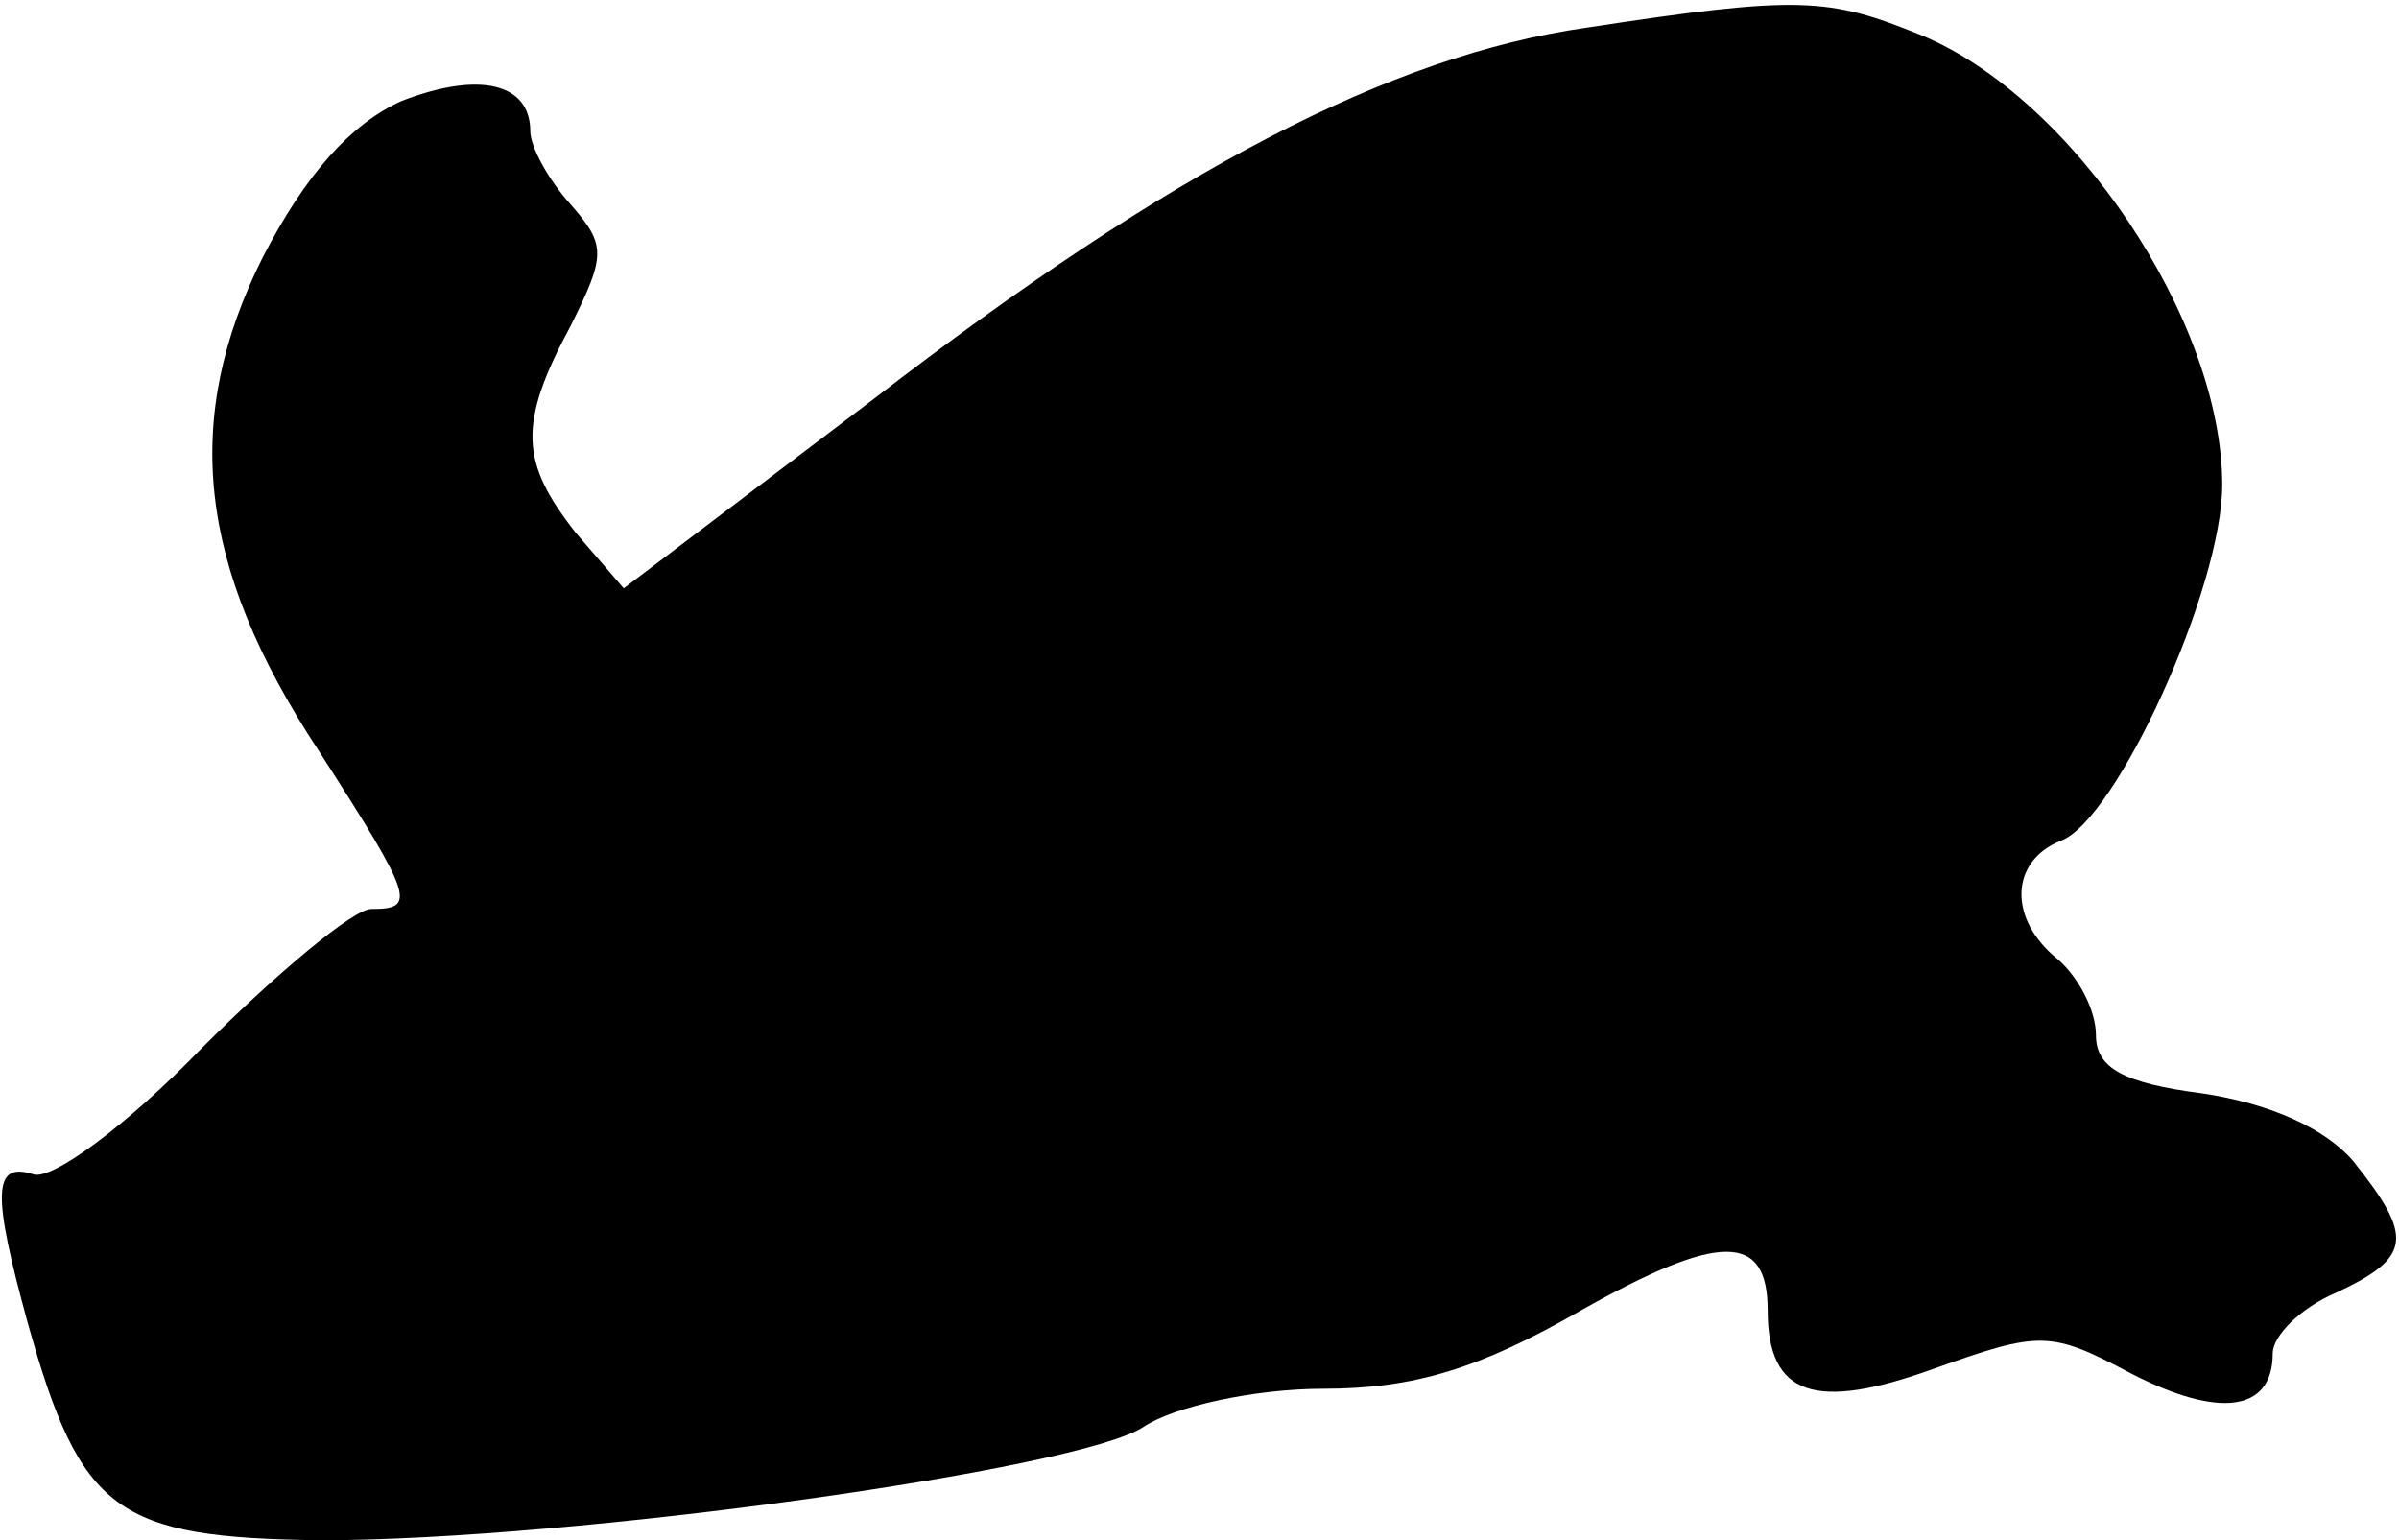 <?xml version="1.0" standalone="no"?>
<!DOCTYPE svg PUBLIC "-//W3C//DTD SVG 20010904//EN"
 "http://www.w3.org/TR/2001/REC-SVG-20010904/DTD/svg10.dtd">
<svg version="1.0" xmlns="http://www.w3.org/2000/svg"
 width="95pt" height="61pt" viewBox="0 0 95 61"
 preserveAspectRatio="xMidYMid meet">
<g transform="translate(0,61) scale(0.1,-0.1)"
fill="#000000" stroke="none">
<path fill="#000000" stroke="none" d="M628 599 c-77 -11 -164 -56 -282 -147
l-99 -75 -19 22 c-22 28 -23 43 -2 82 14 28 14 32 0 48 -9 10 -16 23 -16 29 0
19 -20 24 -51 12 -20 -9 -38 -29 -55 -62 -32 -64 -26 -122 22 -195 38 -59 39
-63 21 -63 -7 0 -37 -25 -67 -55 -30 -31 -60 -53 -67 -50 -16 5 -16 -8 -2 -59
21 -75 35 -85 116 -86 100 0 301 28 326 45 12 8 44 15 71 15 36 0 62 8 102 31
55 31 74 31 74 0 0 -34 19 -40 66 -23 42 15 46 15 78 -2 35 -18 56 -15 56 8 0
7 11 18 25 24 30 14 31 22 7 52 -11 13 -33 23 -60 27 -31 4 -42 10 -42 23 0
10 -7 23 -15 30 -20 16 -19 39 1 47 22 8 64 100 64 141 0 65 -59 153 -119 178
-37 15 -48 16 -133 3z"/>
</g>
</svg>

